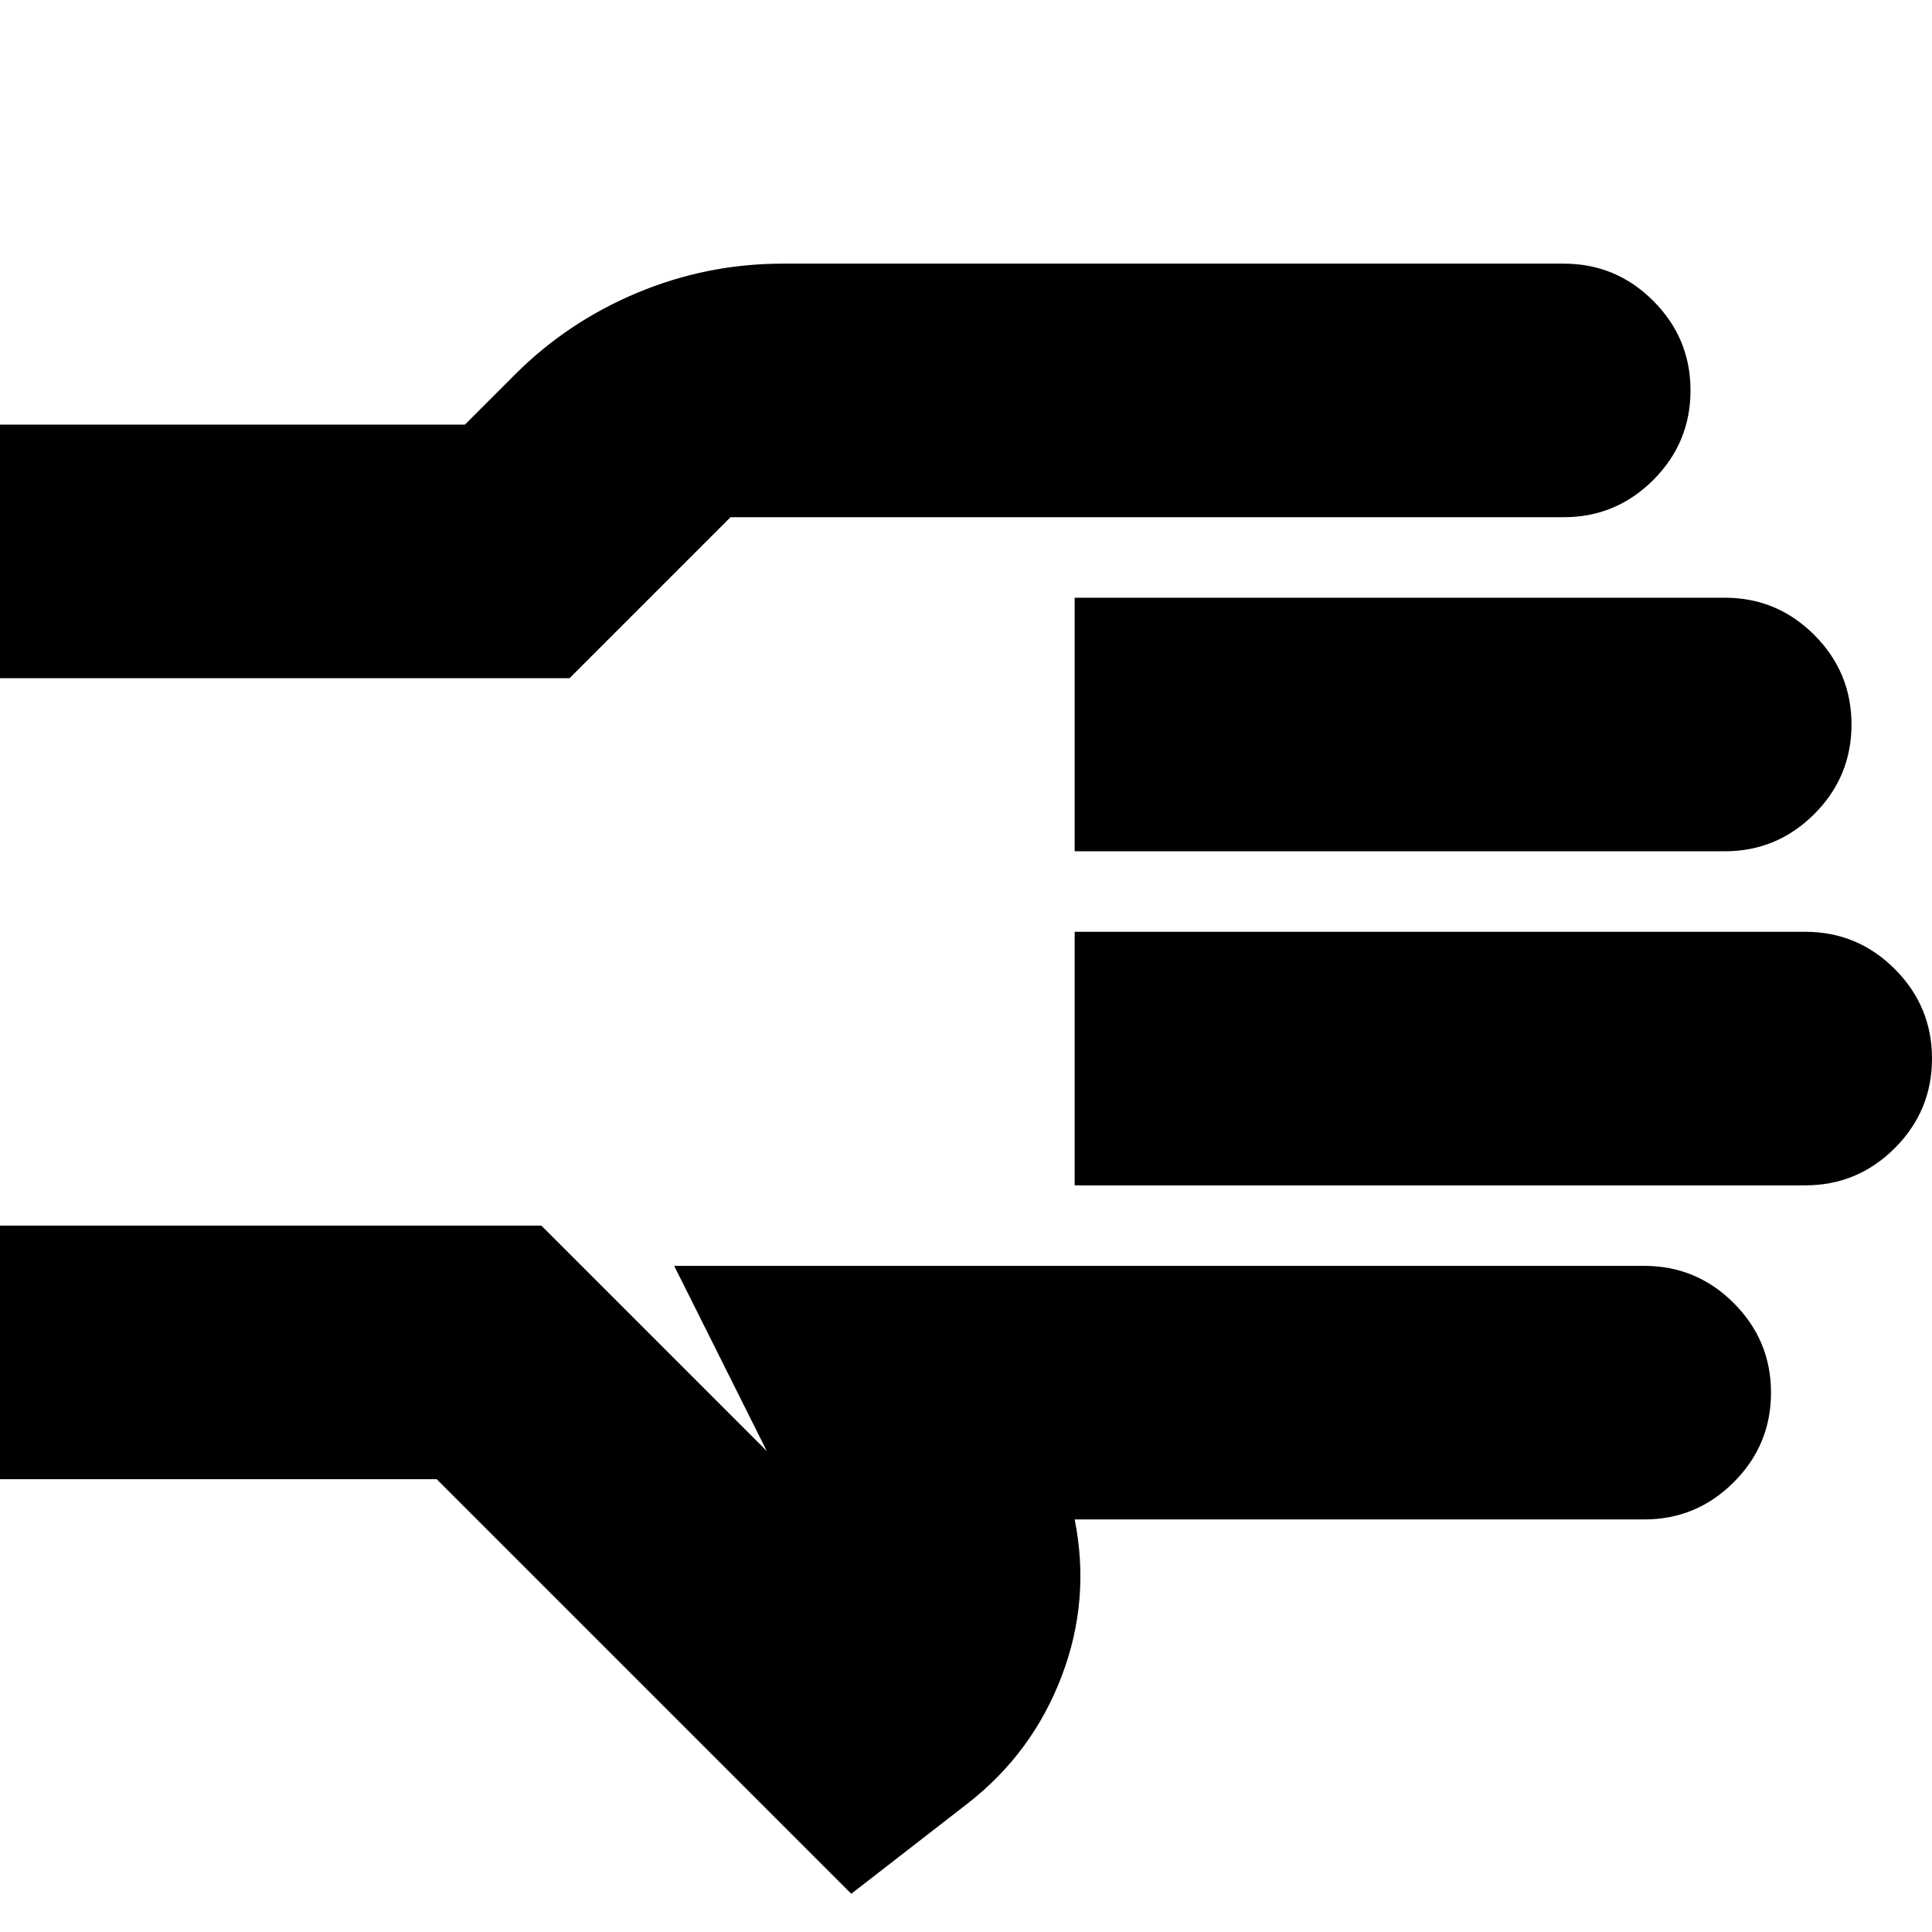<svg xmlns="http://www.w3.org/2000/svg" height="24" viewBox="0 96 960 960" width="24"><path d="M423 1037 217 831H0V705h269l112 112-46-92h482q26 0 44.5 18.5T880 788q0 26-18.5 44.5T817 851H534q8 40-6.5 78T481 992l-58 45ZM0 433V307h231l25-25q26-26 60.618-40.5Q351.235 227 389 227h388q26 0 44.5 18.5T840 290q0 26-18.5 44.5T777 353H363l-80 80H0Zm0 136Zm534 116V559h363q26 0 44.5 18.5T960 622q0 26-18.5 44.5T897 685H534Zm0-166V393h323q26 0 44.5 18.5T920 456q0 26-18.5 44.5T857 519H534Z"/></svg>